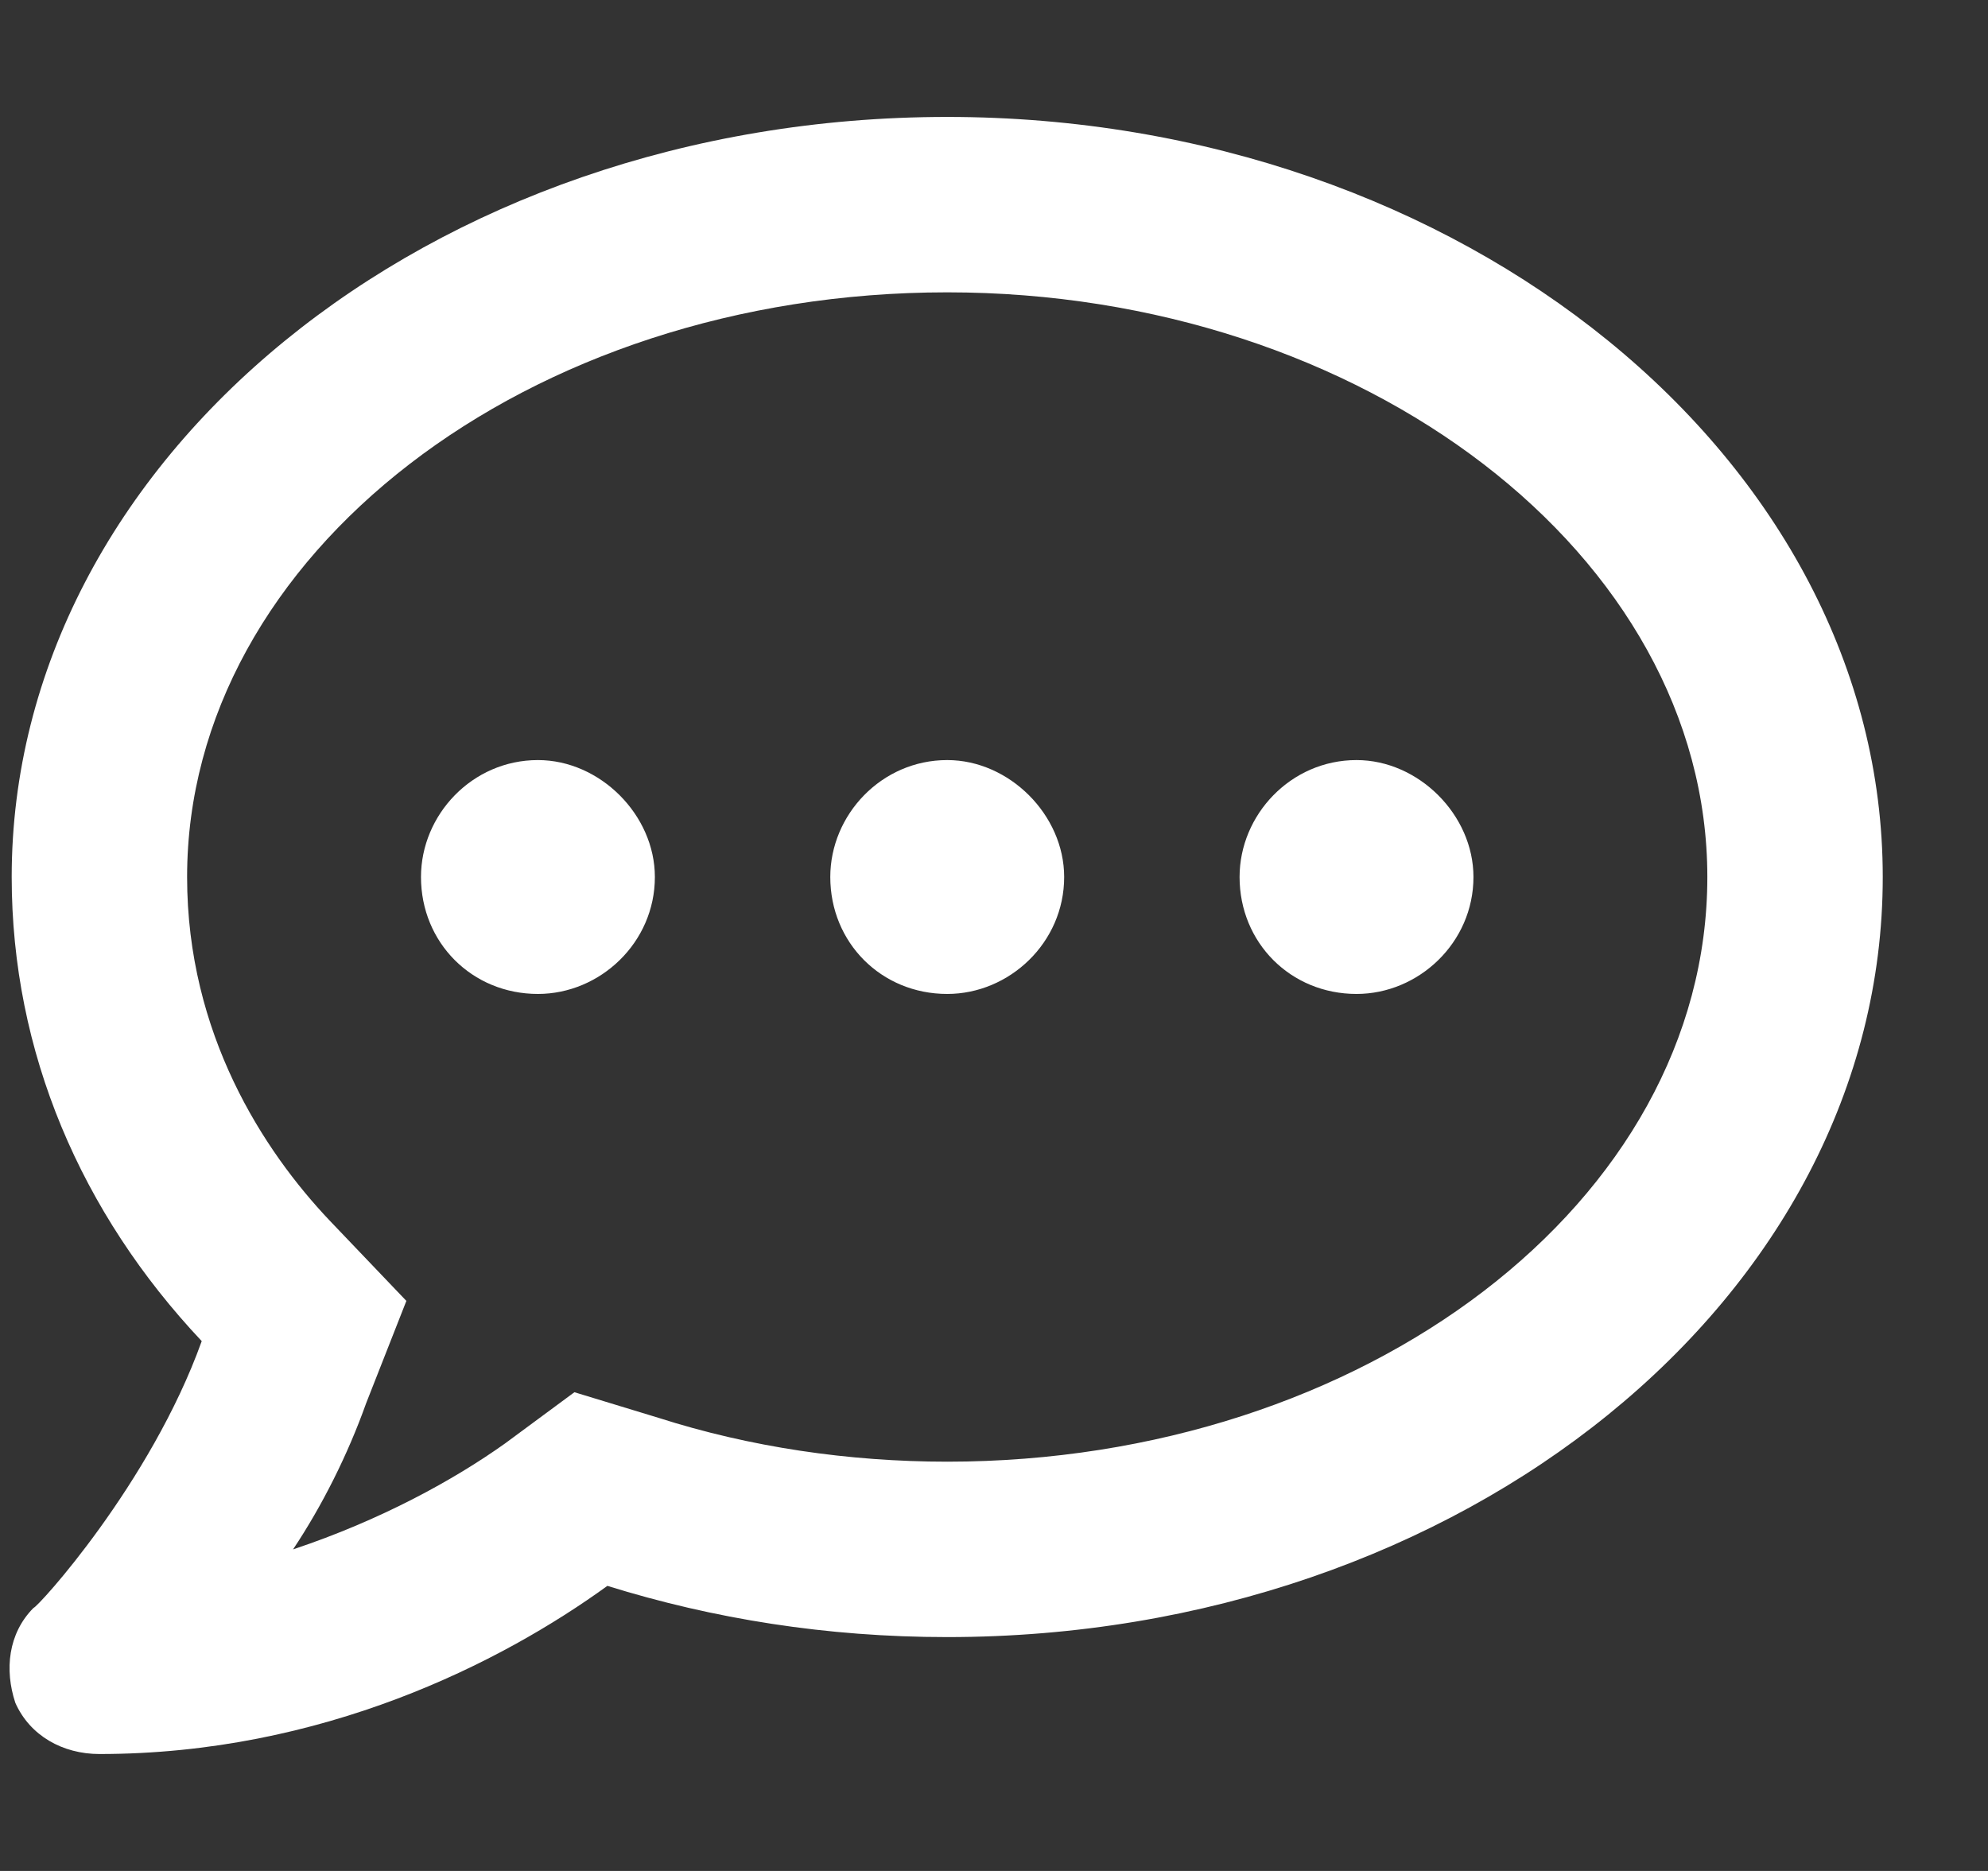 <svg width="17" height="16" viewBox="0 0 17 16" fill="none" xmlns="http://www.w3.org/2000/svg">
<rect x="0" y="0" width="17" height="16" fill="#333333" stroke="none"/>
<path d="M4.6 6.5C4.037 6.5 3.6 6.969 3.6 7.5C3.6 8.062 4.037 8.5 4.6 8.5C5.131 8.5 5.6 8.062 5.6 7.5C5.6 6.969 5.131 6.5 4.6 6.5ZM8.1 6.5C7.537 6.5 7.1 6.969 7.1 7.5C7.1 8.062 7.537 8.5 8.1 8.5C8.631 8.5 9.1 8.062 9.1 7.5C9.1 6.969 8.631 6.5 8.1 6.5ZM11.6 6.5C11.037 6.5 10.6 6.969 10.6 7.5C10.6 8.062 11.037 8.5 11.6 8.5C12.131 8.5 12.6 8.062 12.6 7.5C12.6 6.969 12.131 6.5 11.6 6.5ZM8.1 1C3.663 1 0.1 3.938 0.1 7.5C0.1 9 0.694 10.375 1.725 11.469C1.288 12.688 0.319 13.75 0.287 13.75C0.069 13.969 0.038 14.281 0.131 14.562C0.256 14.844 0.537 15 0.85 15C2.756 15 4.287 14.219 5.194 13.562C6.1 13.844 7.069 14 8.1 14C12.506 14 16.1 11.094 16.1 7.5C16.1 3.938 12.506 1 8.1 1ZM8.1 12.5C7.256 12.5 6.412 12.375 5.631 12.125L4.912 11.906L4.319 12.344C3.881 12.656 3.256 13 2.506 13.25C2.756 12.875 2.975 12.438 3.131 12L3.475 11.125L2.819 10.438C2.256 9.844 1.6 8.844 1.6 7.5C1.6 4.75 4.506 2.5 8.1 2.5C11.662 2.5 14.6 4.75 14.6 7.5C14.6 10.281 11.662 12.5 8.1 12.5Z" fill="white"/>
</svg>
